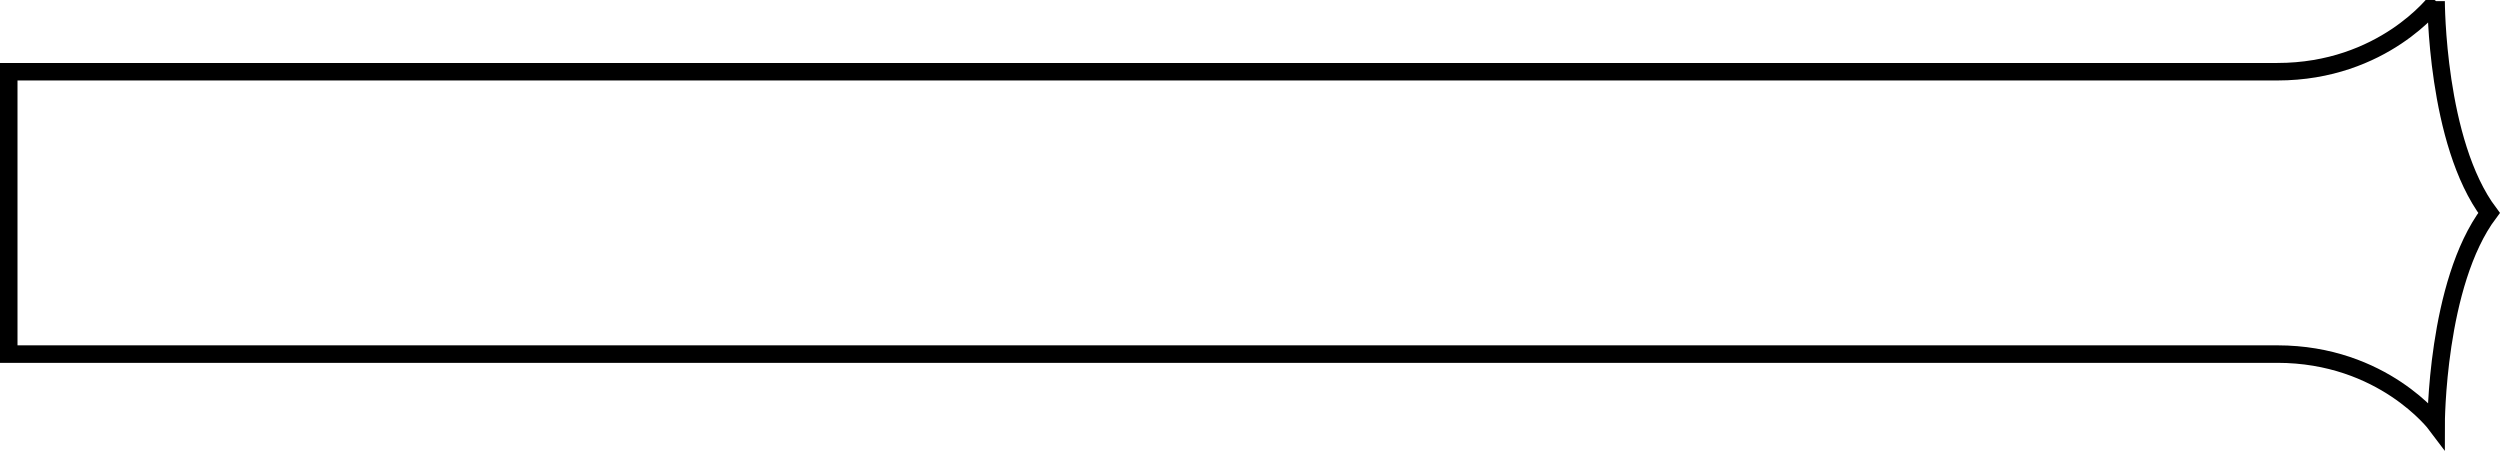<?xml version="1.0" encoding="UTF-8" standalone="no"?>
<svg
   xmlns:dc="http://purl.org/dc/elements/1.1/"
   xmlns:cc="http://creativecommons.org/ns#"
   xmlns:rdf="http://www.w3.org/1999/02/22-rdf-syntax-ns#"
   xmlns:svg="http://www.w3.org/2000/svg"
   xmlns="http://www.w3.org/2000/svg"
   xmlns:sodipodi="http://sodipodi.sourceforge.net/DTD/sodipodi-0.dtd"
   xmlns:inkscape="http://www.inkscape.org/namespaces/inkscape"
   height="16.234"
   version="1.1"
   viewBox="-164.41 -64.82 142.857 25.964"
   width="89.196"
   id="svg3352"
   sodipodi:docname="ability_bar.svg"
   inkscape:version="0.92.3 (2405546, 2018-03-11)">
  <sodipodi:namedview
     pagecolor="#ffffff"
     bordercolor="#666666"
     borderopacity="1"
     objecttolerance="10"
     gridtolerance="10"
     guidetolerance="10"
     inkscape:pageopacity="0"
     inkscape:pageshadow="2"
     inkscape:window-width="640"
     inkscape:window-height="480"
     id="namedview3354"
     showgrid="false"
     inkscape:zoom="0.615"
     inkscape:cx="255.80807"
     inkscape:cy="-54.824486"
     inkscape:window-x="0"
     inkscape:window-y="27"
     inkscape:window-maximized="0"
     inkscape:current-layer="svg3352" />
  <defs
     id="defs3348" />
  <path
     d="m -25.204,-64.772 c 0,0 -3.024,4.032 -9.075,4.032 H -163.91 v 16.136 c 0,0 126.606,-10e-4 129.631,-10e-4 6.051,0 9.075,4.033 9.075,4.033 0,0 0,-8.067 3.026,-12.1 -3.026,-4.035 -3.026,-12.1 -3.026,-12.1"
     id="path3350"
     inkscape:connector-curvature="0"
     style="fill:none;stroke:#000000;stroke-width:1" />
</svg>
